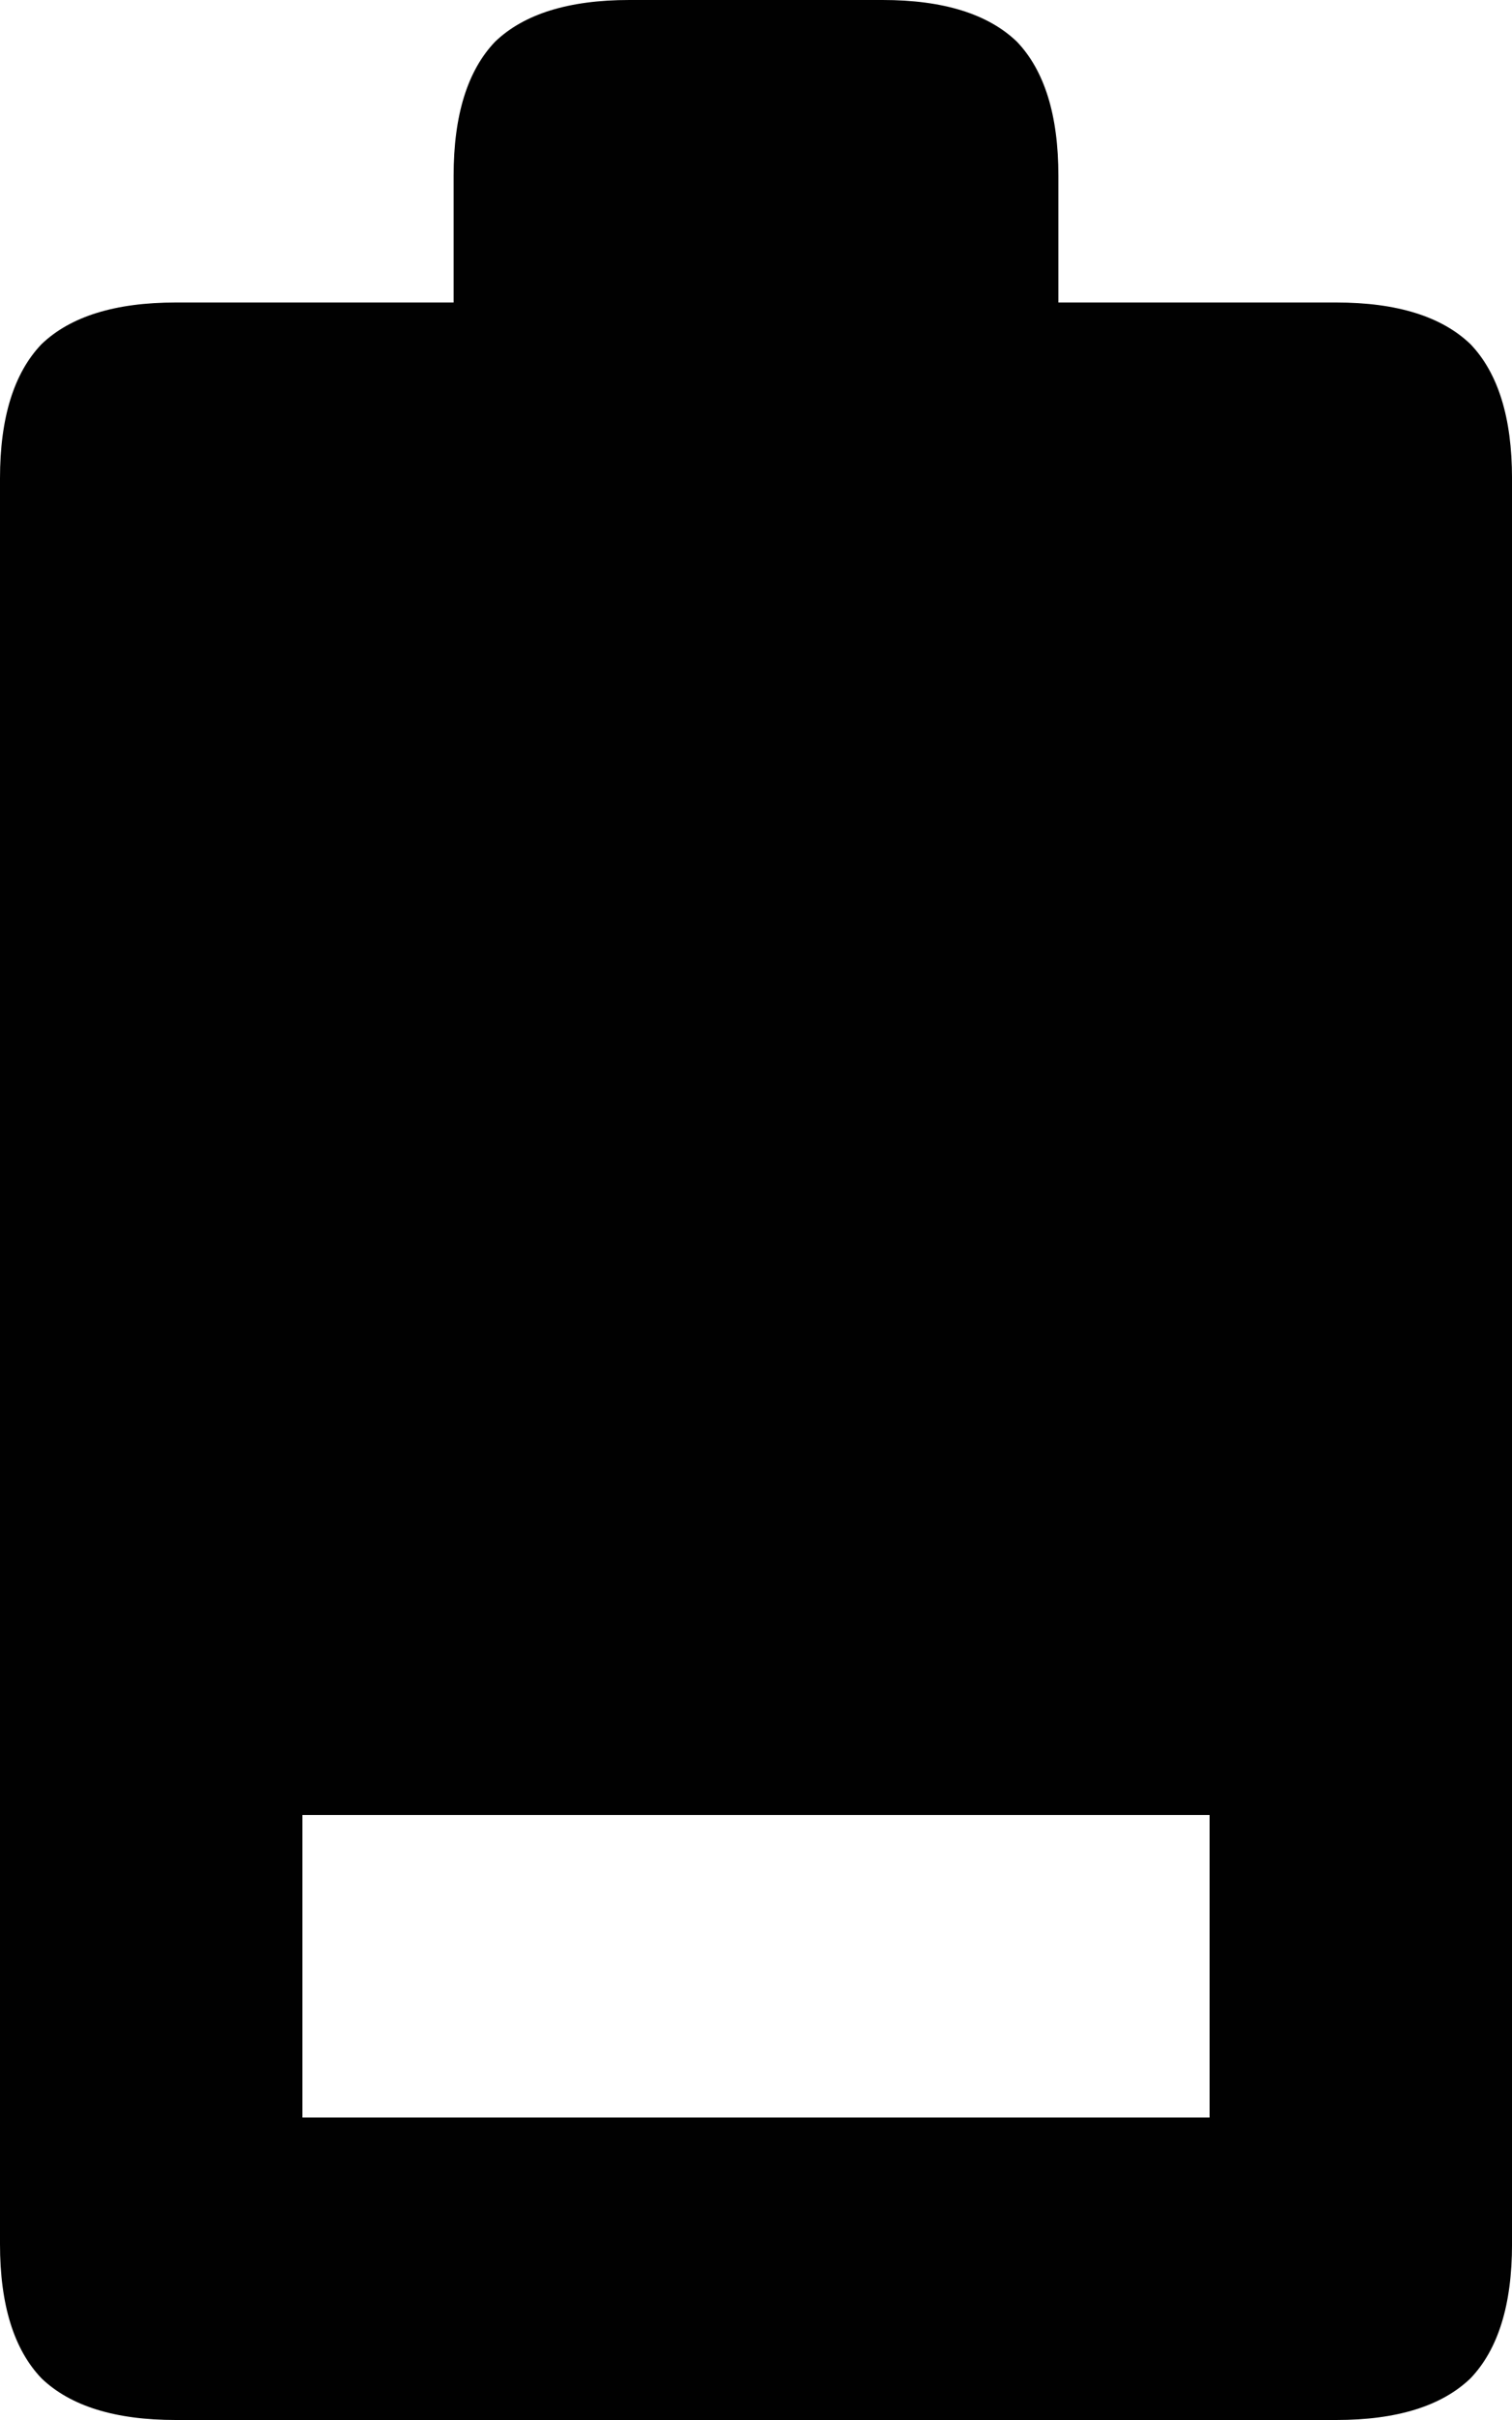 <?xml version="1.0" encoding="utf-8"?><!DOCTYPE svg PUBLIC "-//W3C//DTD SVG 1.1//EN" "http://www.w3.org/Graphics/SVG/1.1/DTD/svg11.dtd"><svg version="1.1" xmlns="http://www.w3.org/2000/svg" xmlns:xlink="http://www.w3.org/1999/xlink" x="0px" y="0px" viewBox="0 0 62.5 100" enable-background="new 0 0 62.5 100" xml:space="preserve"><path fill="#010101" d="M60.781,14.219c-1.197-1.146-3.047-1.719-5.547-1.719H43.75V7.266c0-2.5-0.572-4.349-1.719-5.547
	C40.834,0.573,38.984,0,36.484,0H26.016c-2.5,0-4.349,0.573-5.547,1.719c-1.146,1.198-1.719,3.047-1.719,5.547V12.5H7.266
	c-2.5,0-4.349,0.573-5.547,1.719C0.573,15.417,0,17.266,0,19.766v72.969c0,2.5,0.573,4.35,1.719,5.547
	C2.917,99.428,4.766,100,7.266,100h47.969c2.5,0,4.35-0.572,5.547-1.719c1.146-1.197,1.719-3.047,1.719-5.547V19.766
	C62.5,17.266,61.928,15.417,60.781,14.219 M12.5,75H50v12.5H12.5V75"></path></svg>